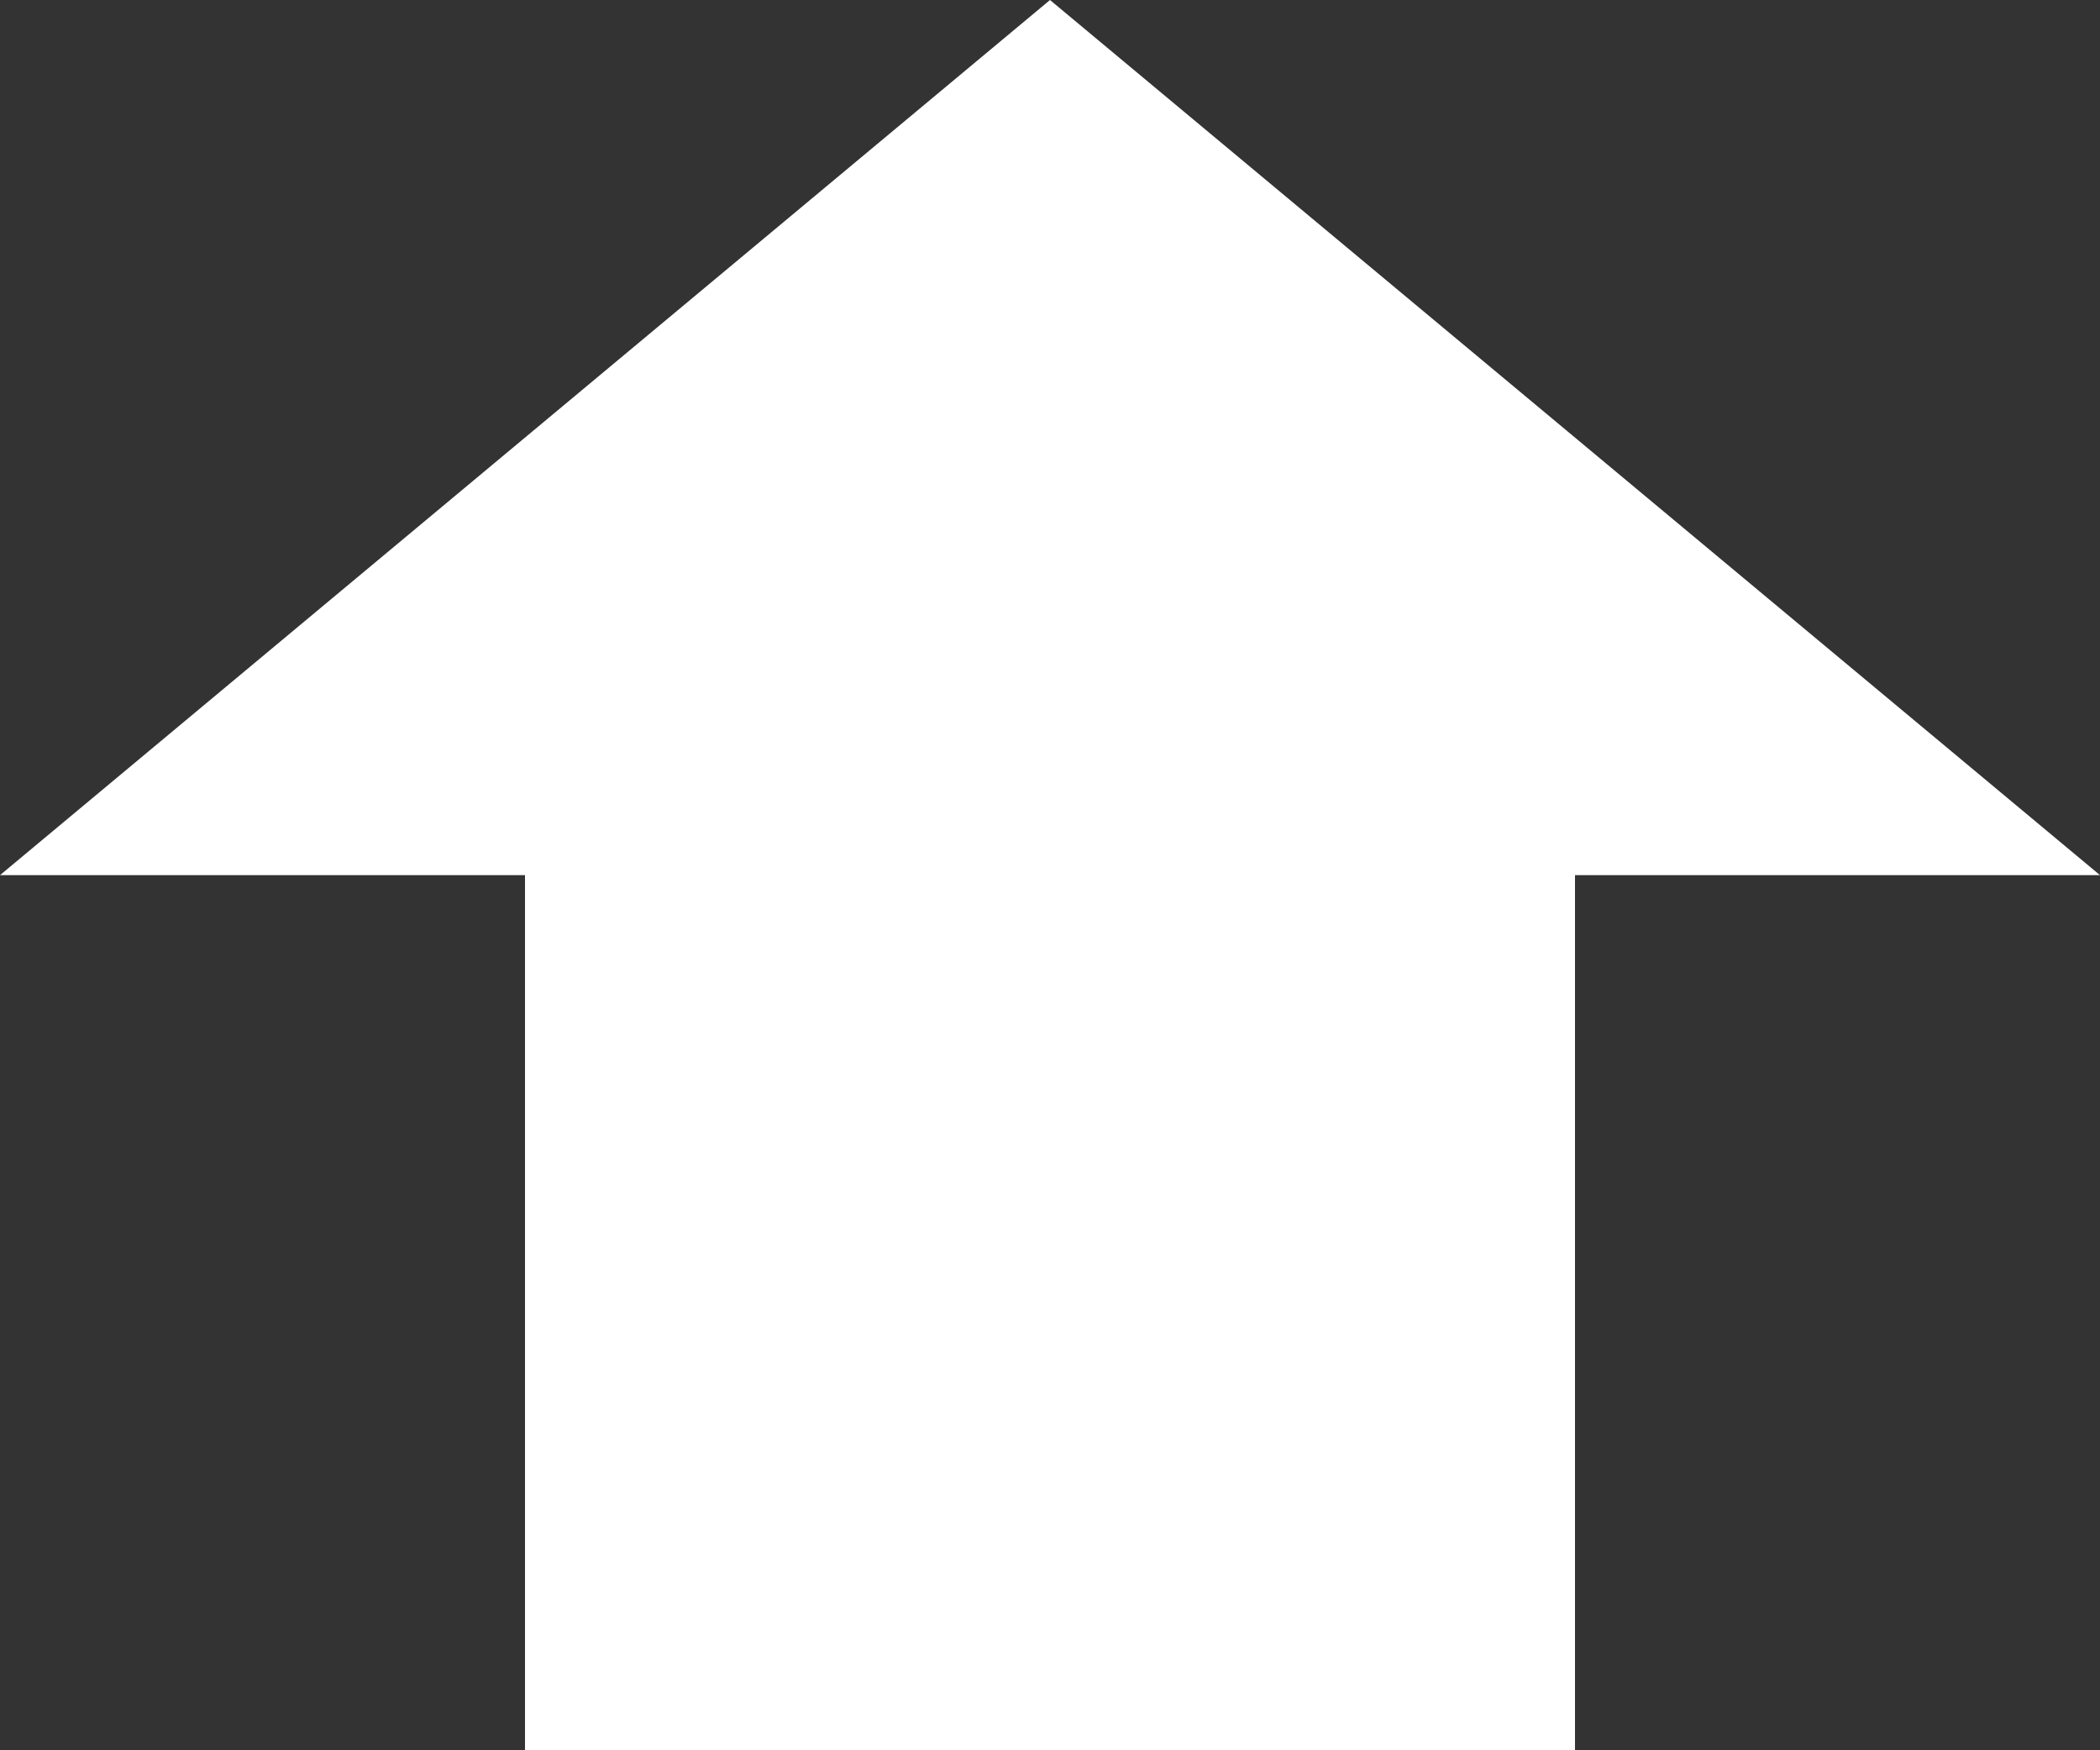 <svg xmlns="http://www.w3.org/2000/svg" width="12" height="10" viewBox="0 0 12 10">
  <rect x="0" y="0" width="12" height="10" fill="#333333" stroke="none"/>
  <path fill="rgb(255,255,255)" fill-rule="evenodd" d="M0 5h3v5h6V5h3L6 0 0 5z"/>
</svg>
